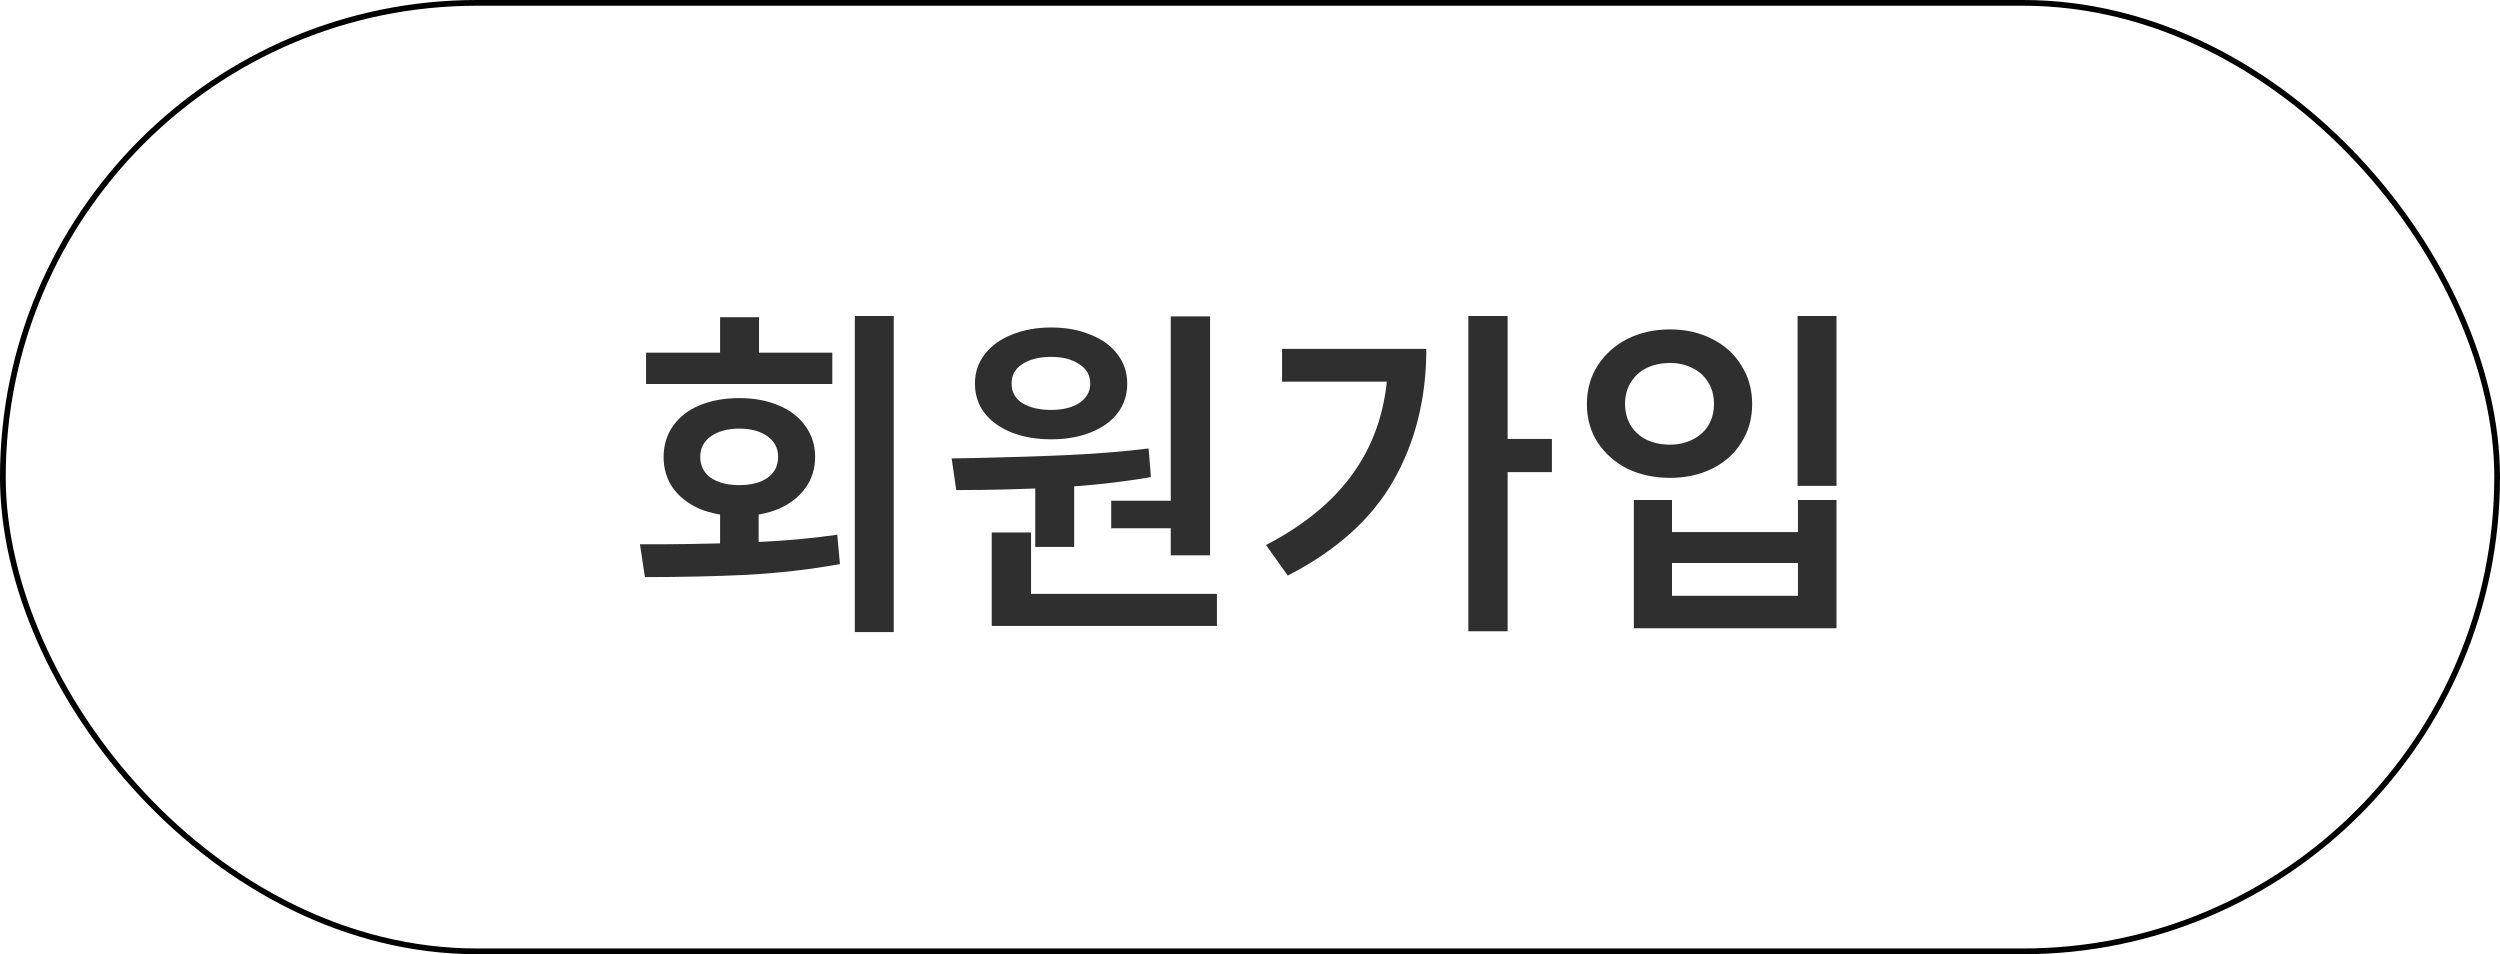 <svg xmlns="http://www.w3.org/2000/svg" width="131" height="50" fill="none">
  <g filter="url(#a)">
    <rect width="131" height="50" fill="#fff" rx="25"/>
    <rect width="130.7" height="49.7" x=".15" y=".15" stroke="#000" stroke-width=".3" rx="24.85"/>
    <path fill="#2F2F2F" d="M39.753 29.28h-2.02v-2.7h2.02v2.7Zm7.08 3.84h-2.04V16.56h2.04v16.56Zm-13.3-4.6h1.24c1.88-.013 3.54-.053 4.98-.12 1.44-.067 2.813-.193 4.12-.38l.14 1.54c-1.56.28-3.18.467-4.86.56-1.667.08-3.453.12-5.36.12l-.26-1.72Zm10.08-8.4h-9.76v-1.64h9.76v1.64Zm-4.88.74c.773 0 1.46.127 2.06.38.613.253 1.087.62 1.42 1.1.333.467.5 1 .5 1.6 0 .613-.167 1.153-.5 1.62-.333.467-.8.833-1.4 1.1-.6.253-1.293.38-2.08.38-.773 0-1.467-.127-2.08-.38-.6-.267-1.067-.633-1.4-1.1-.32-.467-.48-1.007-.48-1.62 0-.6.16-1.133.48-1.6.333-.48.8-.847 1.4-1.1.613-.253 1.307-.38 2.08-.38Zm0 1.6c-.6 0-1.093.133-1.48.4-.373.267-.56.627-.56 1.08 0 .467.187.833.56 1.1.373.253.867.38 1.48.38.627 0 1.12-.127 1.48-.38.373-.267.56-.633.56-1.1 0-.453-.187-.813-.56-1.08-.373-.267-.867-.4-1.48-.4Zm1.04-3.08h-2.04v-2.76h2.04v2.76Zm16.514 9.28h-2.04V25h2.04v3.66Zm7.12.44h-2.06V16.58h2.06V29.1Zm.36 3.7h-11.8v-1.68h11.8v1.68Zm-9.74-1.24h-2.06V27.9h2.06v3.66Zm-2.88-7.56c1.813-.04 3.447-.093 4.9-.16 1.453-.067 2.833-.18 4.14-.34l.12 1.5c-1.547.267-3.173.447-4.88.54-1.707.093-3.48.14-5.32.14l-.24-1.66 1.28-.02Zm10.68 3.68h-3.6v-1.44h3.6v1.44Zm-6.74-10.52c.773 0 1.46.127 2.06.38.613.24 1.087.587 1.42 1.04.333.44.5.947.5 1.52 0 .587-.167 1.1-.5 1.54-.333.44-.807.78-1.42 1.02-.6.24-1.287.36-2.06.36-.787 0-1.48-.12-2.08-.36-.6-.24-1.073-.58-1.42-1.02-.333-.44-.5-.953-.5-1.54 0-.573.167-1.08.5-1.52.347-.453.82-.8 1.42-1.04.613-.253 1.307-.38 2.08-.38Zm0 1.54c-.627 0-1.133.127-1.52.38-.373.24-.56.58-.56 1.02 0 .44.187.78.56 1.02.387.24.893.36 1.52.36.6 0 1.087-.12 1.46-.36.387-.253.58-.593.58-1.02 0-.44-.193-.78-.58-1.02-.373-.253-.86-.38-1.46-.38ZM79 33.08h-2.06V16.56H79v16.52Zm2.32-8.34h-2.86V23h2.86v1.74Zm-6.58-6.46c0 2.587-.573 4.887-1.72 6.9s-2.993 3.673-5.54 4.98l-1.14-1.6c2.173-1.133 3.78-2.513 4.82-4.14 1.053-1.627 1.58-3.553 1.58-5.78v-.36h2ZM73.78 20h-6.6v-1.72h6.6V20Zm22.453 5.46h-2.04v-8.9h2.04v8.9Zm-8.62 2.42h6.6V26.2h2.02v6.72h-10.62V26.2h2v1.68Zm6.6 3.34V29.5h-6.6v1.72h6.6Zm-6.7-13.96c.813 0 1.547.167 2.2.5.667.333 1.18.8 1.54 1.4.373.587.56 1.26.56 2.02 0 .747-.187 1.413-.56 2-.36.587-.873 1.047-1.54 1.38-.653.32-1.387.48-2.2.48-.827 0-1.573-.16-2.24-.48-.653-.333-1.173-.793-1.56-1.38-.373-.587-.56-1.253-.56-2 0-.76.187-1.433.56-2.02.387-.6.907-1.067 1.56-1.4.667-.333 1.413-.5 2.24-.5Zm0 1.76c-.453 0-.86.087-1.22.26s-.64.427-.84.76c-.2.32-.3.693-.3 1.12 0 .427.1.807.3 1.14.2.32.473.567.82.74.36.173.773.26 1.24.26.427 0 .813-.087 1.16-.26.36-.173.64-.42.84-.74.2-.333.3-.713.3-1.14 0-.427-.1-.8-.3-1.12-.2-.333-.48-.587-.84-.76-.347-.173-.733-.26-1.16-.26Z"/>
  </g>
  <defs>
    <filter id="a" width="131" height="50" x="0" y="0" color-interpolation-filters="sRGB" filterUnits="userSpaceOnUse">
      <feFlood flood-opacity="0" result="BackgroundImageFix"/>
      <feBlend in="SourceGraphic" in2="BackgroundImageFix" result="shape"/>
      <feColorMatrix in="SourceAlpha" result="hardAlpha" values="0 0 0 0 0 0 0 0 0 0 0 0 0 0 0 0 0 0 127 0"/>
      <feOffset/>
      <feGaussianBlur stdDeviation="2"/>
      <feComposite in2="hardAlpha" k2="-1" k3="1" operator="arithmetic"/>
      <feColorMatrix values="0 0 0 0 0 0 0 0 0 0 0 0 0 0 0 0 0 0 0.25 0"/>
      <feBlend in2="shape" result="effect1_innerShadow_1389_1595"/>
    </filter>
  </defs>
</svg>